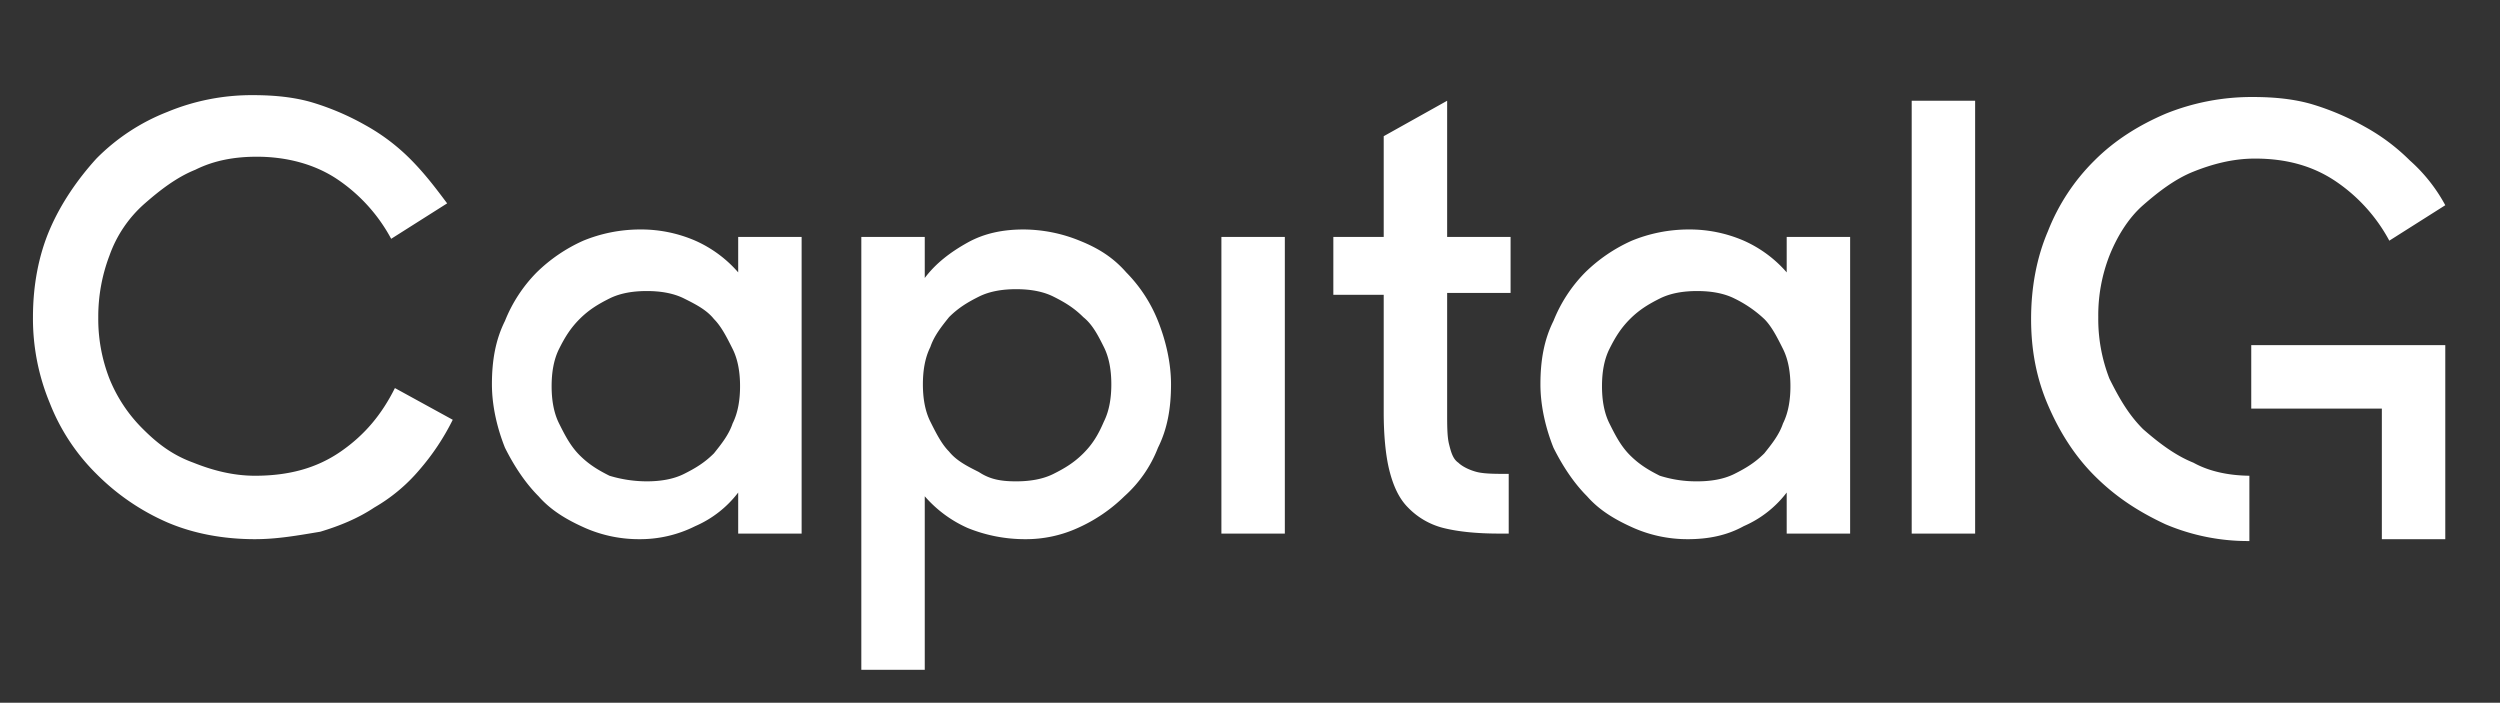 <svg id="Layer_1" data-name="Layer 1" xmlns="http://www.w3.org/2000/svg" viewBox="0 0 1340 376.67"><rect x="0" y="0" width="1340" height="376.67" fill="#333333" stroke="none"/><defs><style>.cls-1{fill:#fff;}</style></defs><path class="cls-1" d="M136.67,289c-17,0-33-3-47-9a122.5,122.5,0,0,1-38-26,109.36,109.36,0,0,1-25-38,117.91,117.91,0,0,1-9-46c0-17,3-33,9-47s15-27,25-38a109.36,109.36,0,0,1,38-25,117.91,117.91,0,0,1,46-9c11,0,22,1,32,4a139,139,0,0,1,28,12,107.66,107.66,0,0,1,24,18c8,8,14,16,20,24l-30,19a89.34,89.34,0,0,0-29-32c-12-8-27-12-43-12-12,0-23,2-33,7-10,4-19,11-27,18a66.65,66.65,0,0,0-19,28,91.91,91.91,0,0,0-6,33,88.08,88.08,0,0,0,6,33,79.92,79.92,0,0,0,18,27c8,8,16,14,27,18,10,4,21,7,33,7,18,0,33-4,46-13s22-20,29-34l31,17a127.05,127.05,0,0,1-18,27,91.41,91.41,0,0,1-24,20c-9,6-19,10-29,13-12,2-23,4-35,4m210-31c7,0,14-1,20-4s11-6,16-11c4-5,8-10,10-16,3-6,4-13,4-20s-1-14-4-20-6-12-10-16c-4-5-10-8-16-11s-13-4-20-4-14,1-20,4-11,6-16,11-8,10-11,16-4,13-4,20,1,14,4,20,6,12,11,17,10,8,16,11a69.29,69.29,0,0,0,20,3m-4,31a71.73,71.73,0,0,1-29-6c-9-4-18-9-25-17-7-7-13-16-18-26-4-10-7-22-7-34,0-13,2-24,7-34a78.21,78.21,0,0,1,17-26,85.18,85.18,0,0,1,25-17,80.25,80.25,0,0,1,30-6,73.06,73.06,0,0,1,30,6,65.76,65.76,0,0,1,23,17V127h34V286h-34V264a57.82,57.82,0,0,1-23,18,65.83,65.83,0,0,1-30,7m202-31c7,0,14-1,20-4s11-6,16-11,8-10,11-17c3-6,4-13,4-20s-1-14-4-20-6-12-11-16c-5-5-10-8-16-11s-13-4-20-4-14,1-20,4-11,6-16,11c-4,5-8,10-10,16-3,6-4,13-4,20s1,14,4,20,6,12,10,16c4,5,10,8,16,11,6,4,12,5,20,5m5,31a81.49,81.49,0,0,1-31-6,65.76,65.76,0,0,1-23-17v93h-34V127h34v22c6-8,14-14,23-19s19-7,30-7a80.25,80.25,0,0,1,30,6c10,4,18,9,25,17a78.21,78.21,0,0,1,17,26c4,10,7,22,7,34,0,13-2,24-7,34a67.65,67.65,0,0,1-18,26,85.18,85.18,0,0,1-25,17,67.1,67.1,0,0,1-28,6m105-3h34V127h-34Zm60-159h27V73l34-19v73h34v30h-34v64c0,7,0,13,1,17s2,8,5,10c2,2,6,4,10,5s10,1,17,1v32h-5q-18,0-30-3a39.91,39.91,0,0,1-19-11c-5-5-8-12-10-20s-3-19-3-31V158h-27Zm195,131c7,0,14-1,20-4s11-6,16-11c4-5,8-10,10-16,3-6,4-13,4-20s-1-14-4-20-6-12-10-16a64.47,64.47,0,0,0-16-11c-6-3-13-4-20-4s-14,1-20,4-11,6-16,11-8,10-11,16-4,13-4,20,1,14,4,20,6,12,11,17,10,8,16,11a64.48,64.48,0,0,0,20,3m-5,31a71.73,71.73,0,0,1-29-6c-9-4-18-9-25-17-7-7-13-16-18-26-4-10-7-22-7-34,0-13,2-24,7-34a78.21,78.21,0,0,1,17-26,85.18,85.18,0,0,1,25-17,80.25,80.25,0,0,1,30-6,73.06,73.06,0,0,1,30,6,65.76,65.76,0,0,1,23,17V127h34V286h-34V264a57.82,57.82,0,0,1-23,18c-9,5-19,7-30,7m120-3h34V54h-34Zm182-101v34h70v70h34V185Zm0,70c-11,0-22-2-31-7-10-4-19-11-27-18-8-8-13-17-18-27a88.08,88.08,0,0,1-6-33,88.08,88.08,0,0,1,6-33c4-10,10-20,18-27s17-14,27-18,21-7,33-7c17,0,31,4,43,12a89.34,89.34,0,0,1,29,32l30-19a87.58,87.58,0,0,0-19-24,107.66,107.66,0,0,0-24-18,139,139,0,0,0-28-12c-10-3-21-4-32-4a122.92,122.92,0,0,0-47,9c-14,6-27,14-38,25a109.36,109.36,0,0,0-25,38c-6,14-9,30-9,47s3,32,9,46,14,27,25,38,23,19,38,26a113,113,0,0,0,45,9V255Z"/></svg>